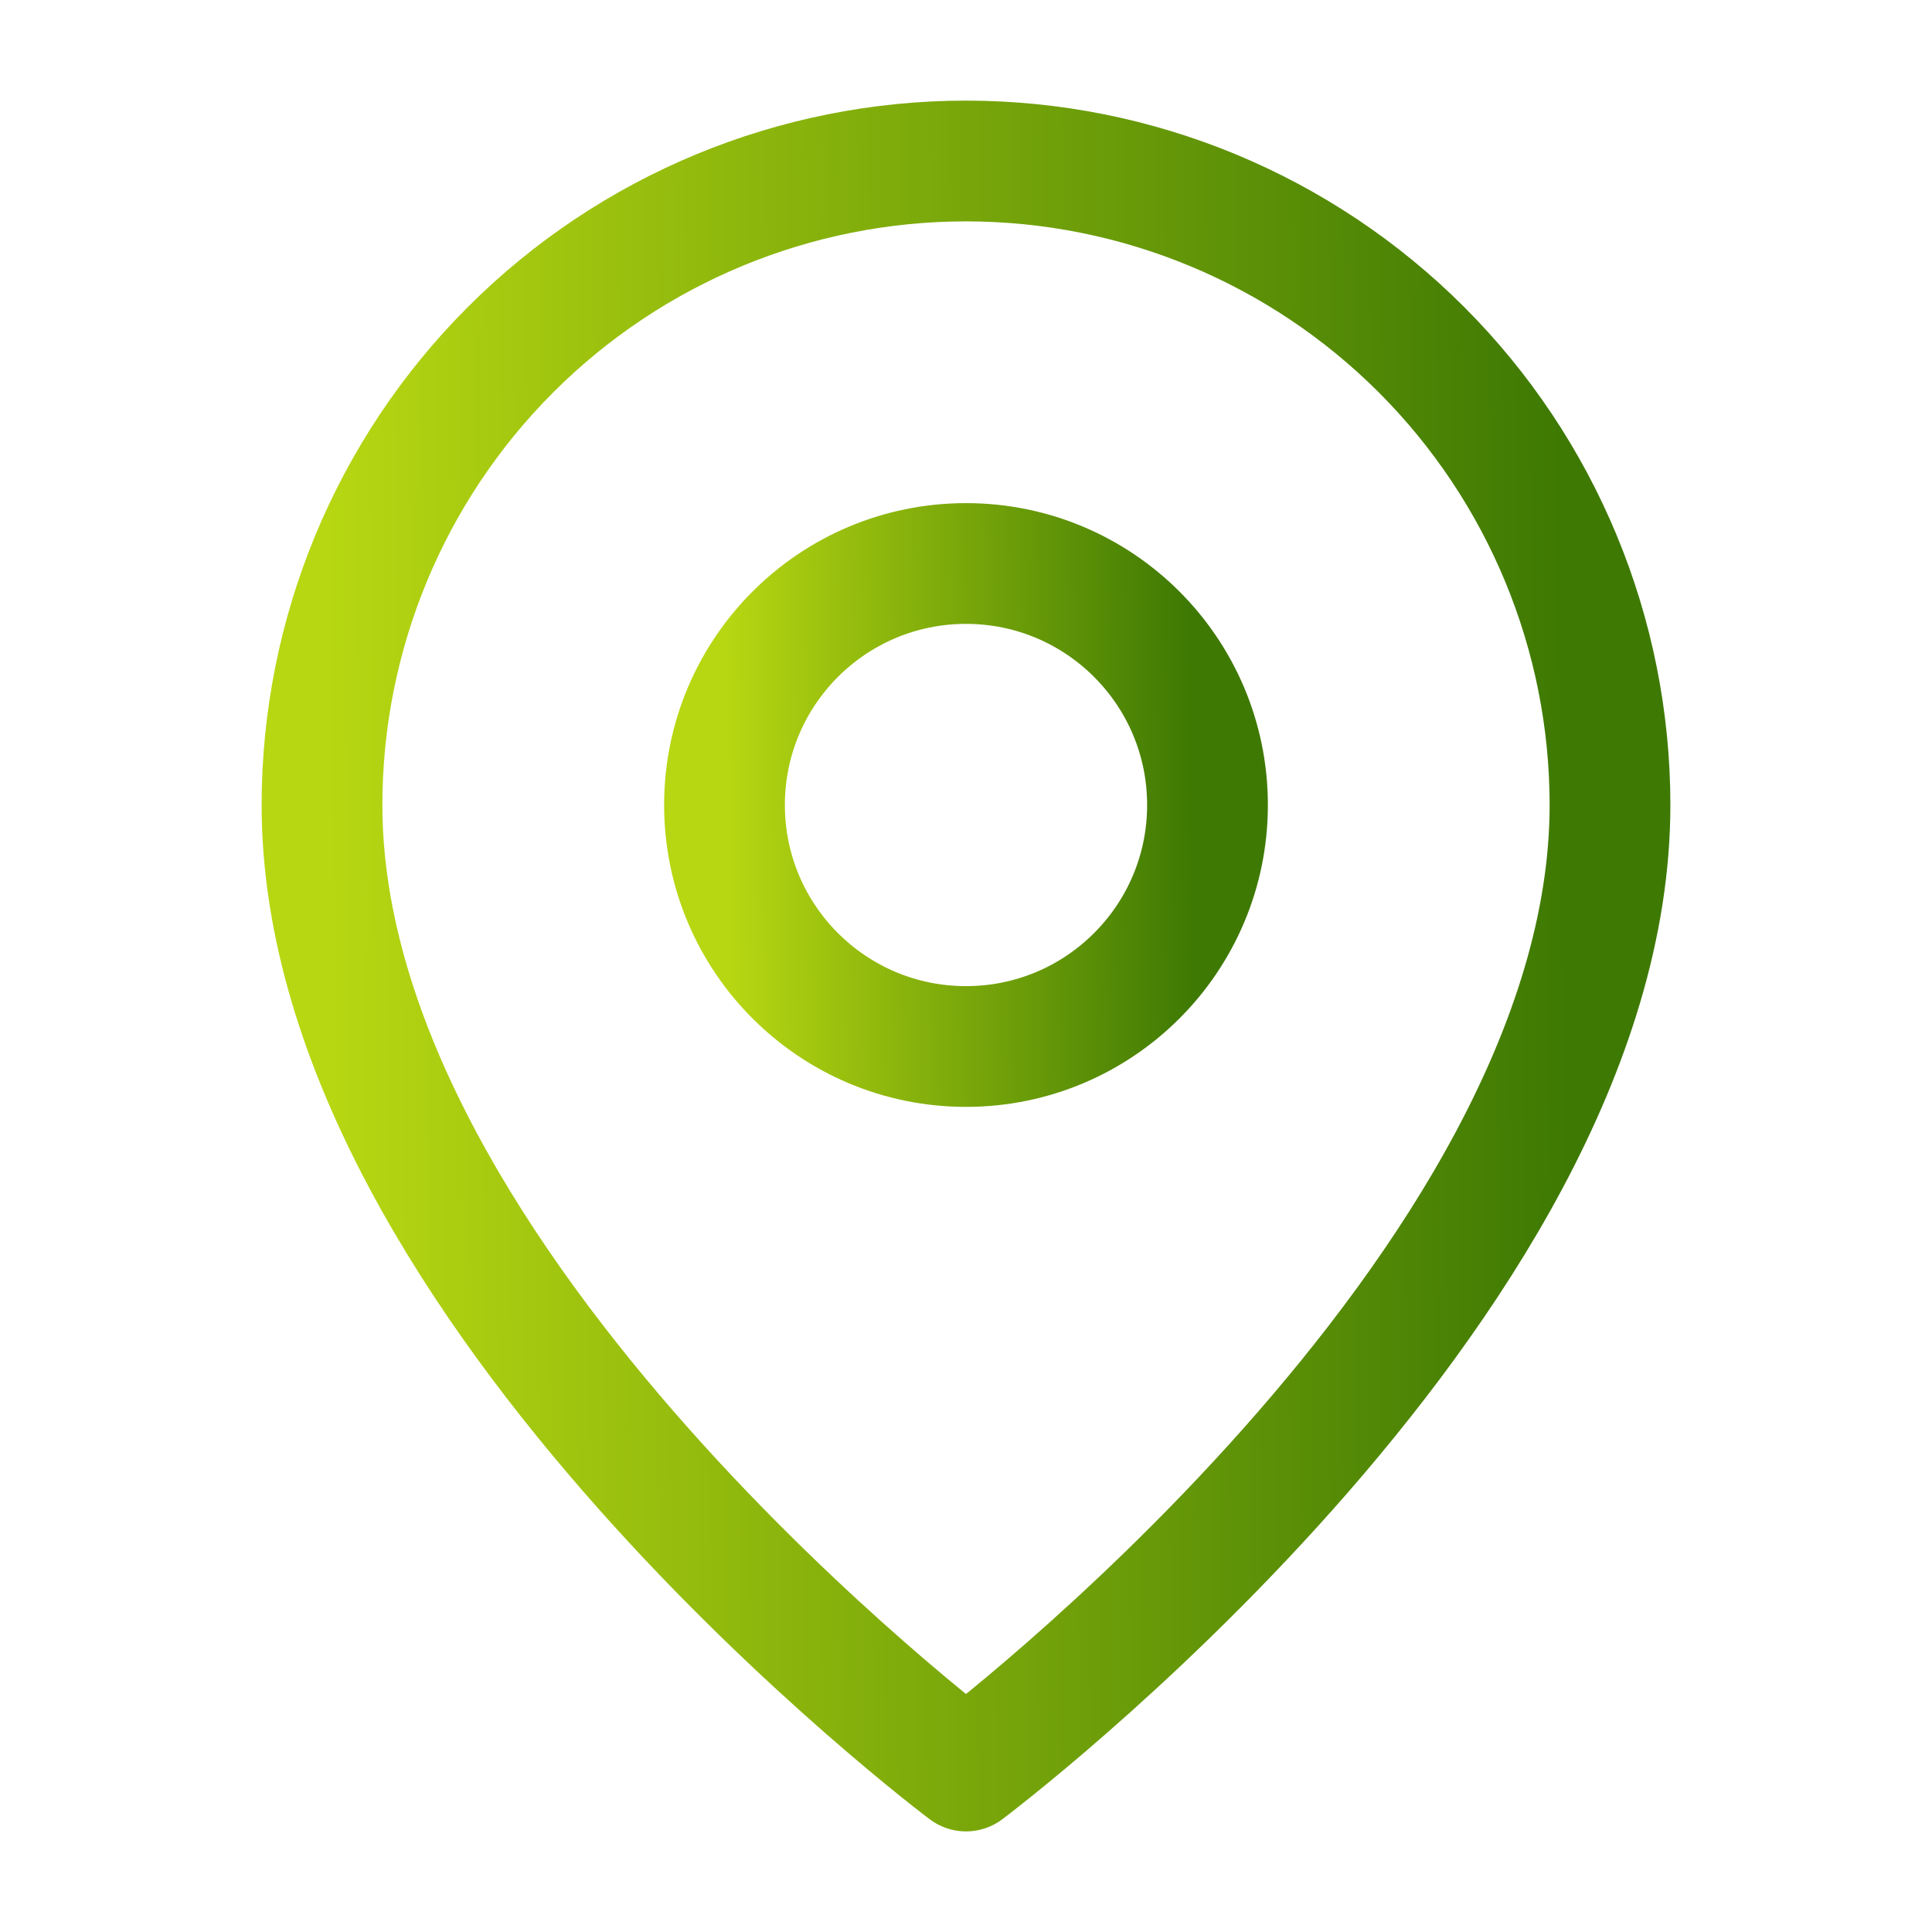 <svg width="24" height="24" viewBox="0 0 24 24" fill="none" xmlns="http://www.w3.org/2000/svg">
<g id="Frame">
<path id="Vector" d="M20 10C20 16 12 22 12 22C12 22 4 16 4 10C4 7.878 4.843 5.843 6.343 4.343C7.843 2.843 9.878 2 12 2C14.122 2 16.157 2.843 17.657 4.343C19.157 5.843 20 7.878 20 10Z" stroke="url(#paint0_linear_162_685)" stroke-width="1.5" stroke-linecap="round" stroke-linejoin="round"/>
<path id="Vector_2" d="M12 13C13.657 13 15 11.657 15 10C15 8.343 13.657 7 12 7C10.343 7 9 8.343 9 10C9 11.657 10.343 13 12 13Z" stroke="url(#paint1_linear_162_685)" stroke-width="1.5" stroke-linecap="round" stroke-linejoin="round"/>
</g>
<defs>
<linearGradient id="paint0_linear_162_685" x1="4.117" y1="15.187" x2="19.51" y2="15.021" gradientUnits="userSpaceOnUse">
<stop stop-color="#B7D712"/>
<stop offset="1" stop-color="#3E7903"/>
</linearGradient>
<linearGradient id="paint1_linear_162_685" x1="9.044" y1="10.956" x2="14.816" y2="10.878" gradientUnits="userSpaceOnUse">
<stop stop-color="#B7D712"/>
<stop offset="1" stop-color="#3E7903"/>
</linearGradient>
</defs>
</svg>
